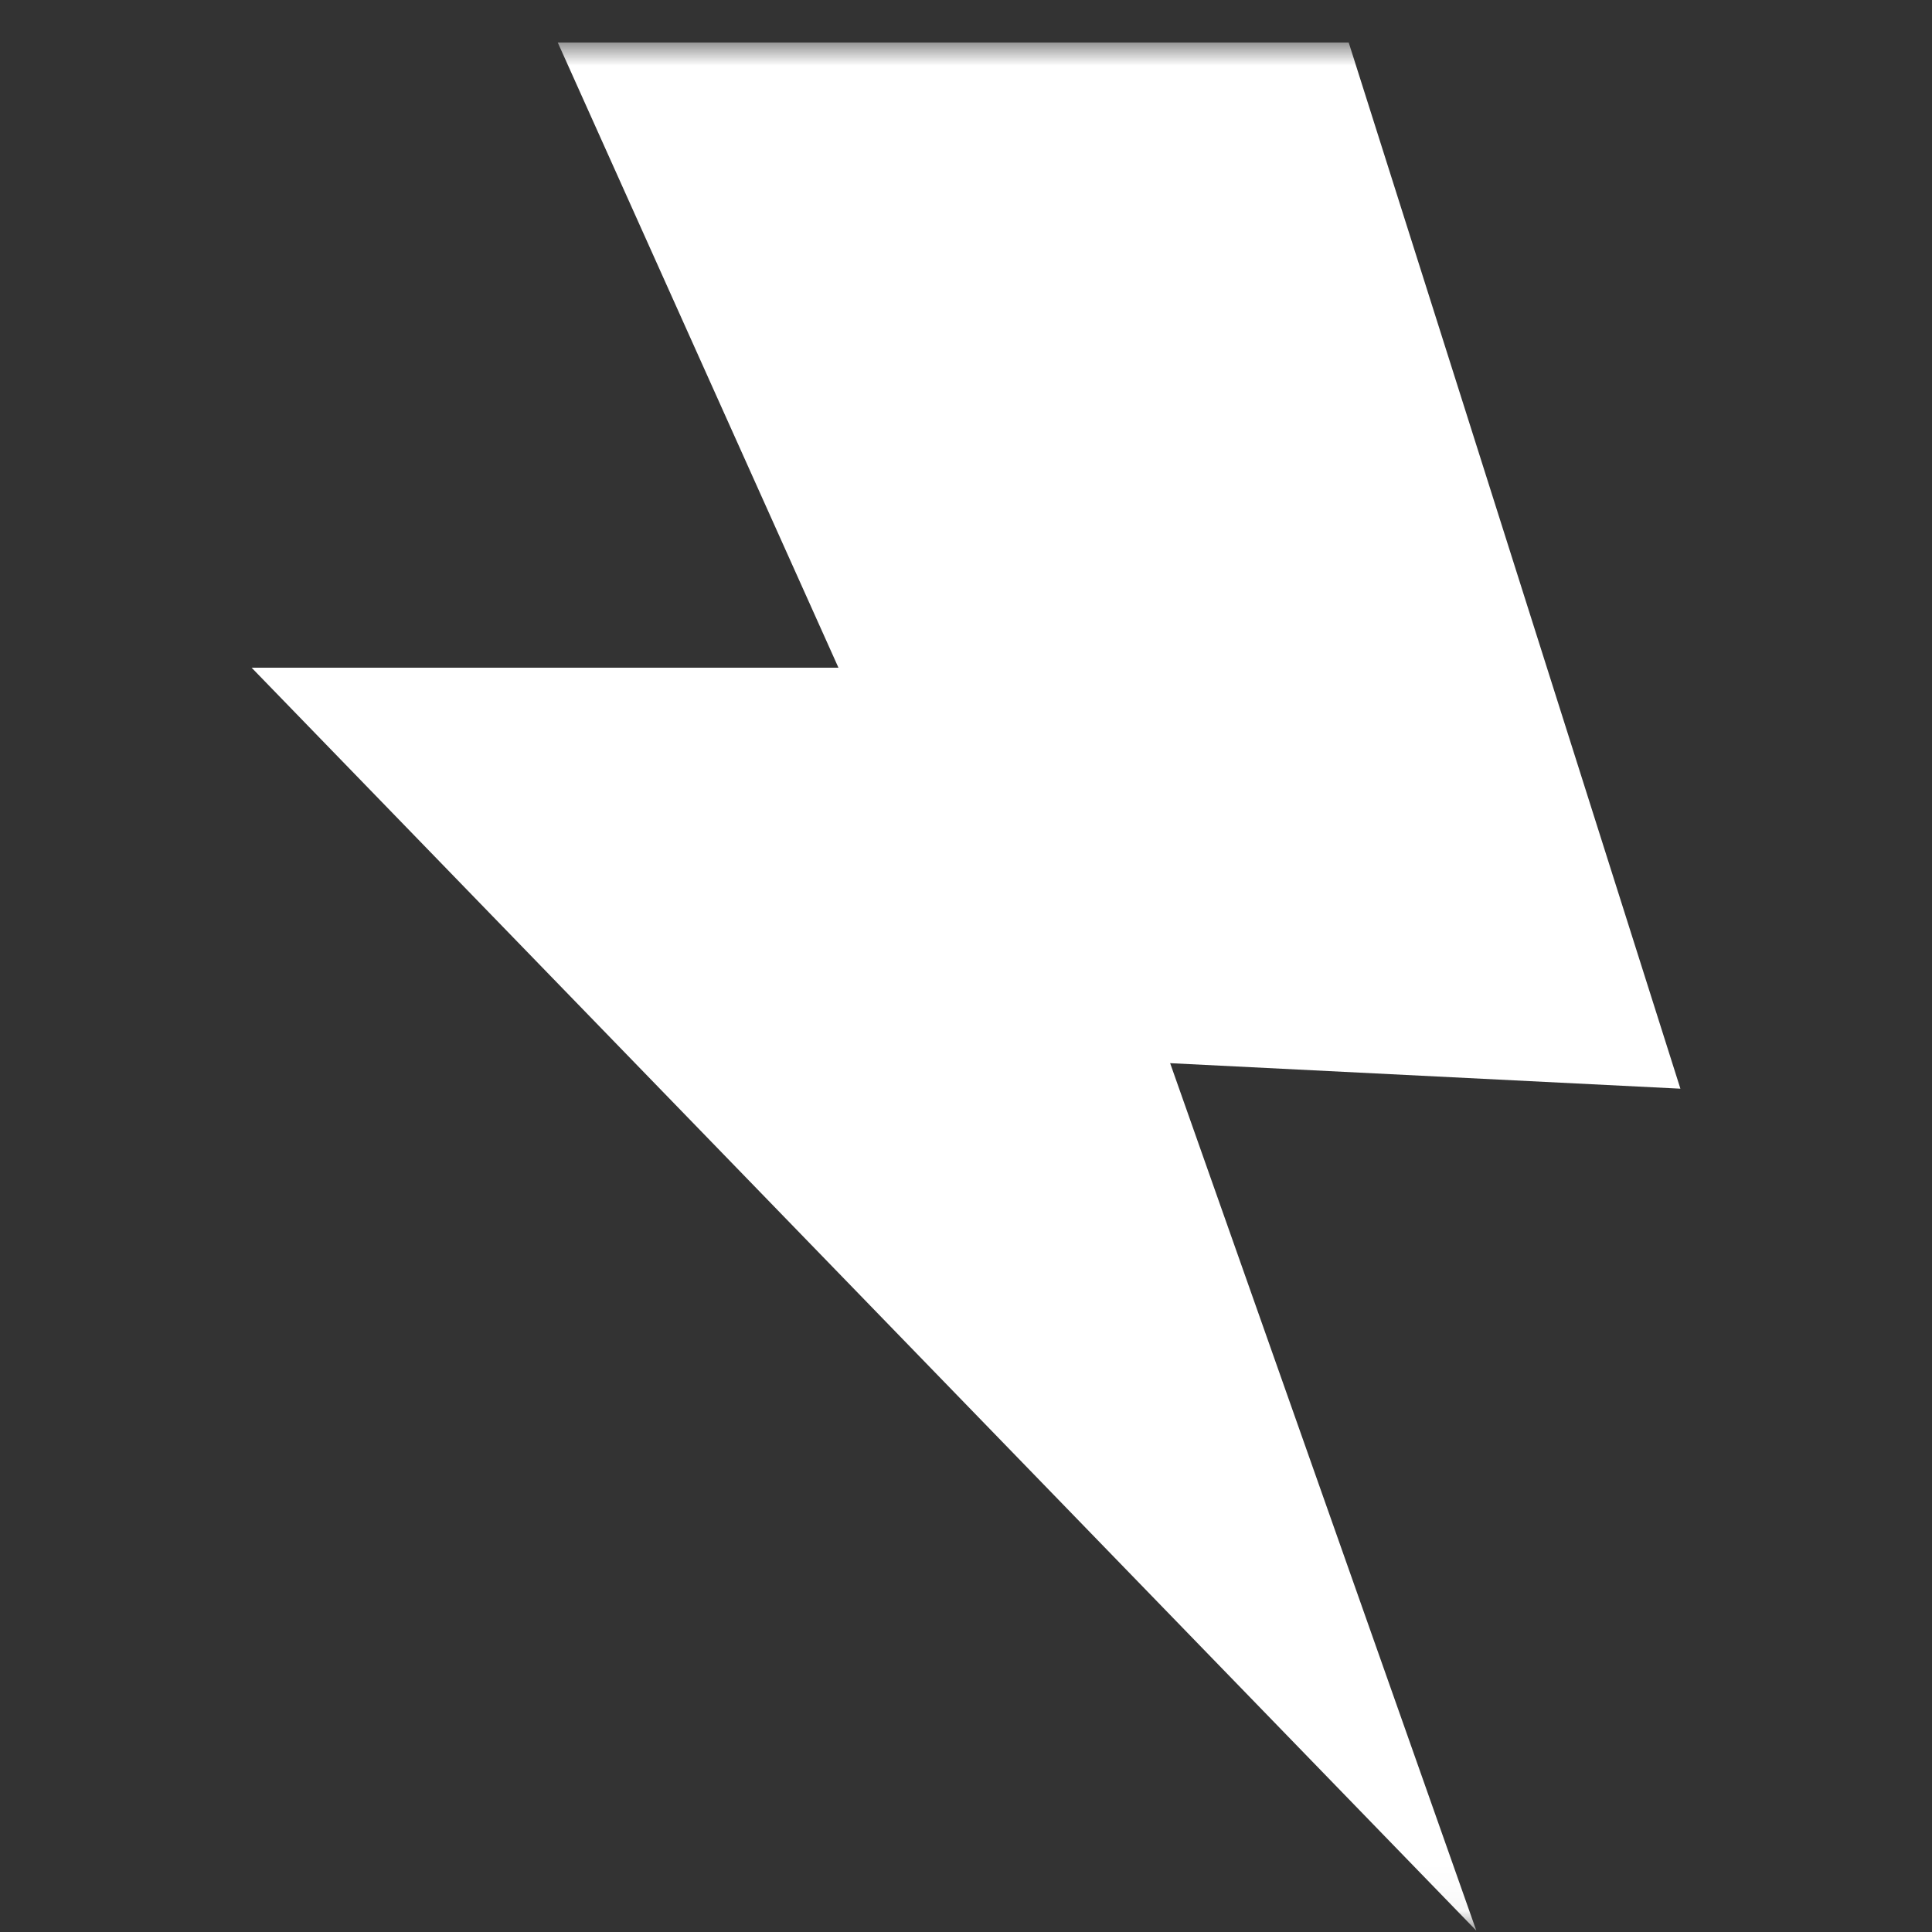 <svg width="44" height="44" viewBox="0 0 44 44" fill="none" xmlns="http://www.w3.org/2000/svg">
<rect x="0" y="0" width="44" height="44" fill="#333333" stroke="none"/>
<g clipPath="url(#clip0_23_33)">
<mask id="mask0_23_33" style="mask-type:luminance" maskUnits="userSpaceOnUse" x="0" y="0" width="44" height="44">
<path d="M43.5 0.969H0.5V43.969H43.5V0.969Z" fill="white"/>
</mask>
<g mask="url(#mask0_23_33)">
<path d="M12.703 0.969H30.716L38.27 24.794L26.649 24.213L33.622 43.969L5.73 15.206H19.095L12.703 0.969Z" fill="white"/>
</g>
</g>
<defs>
<clipPath id="clip0_23_33">
<rect width="43" height="43" fill="white" transform="translate(0.5 0.969)"/>
</clipPath>
</defs>
</svg>
